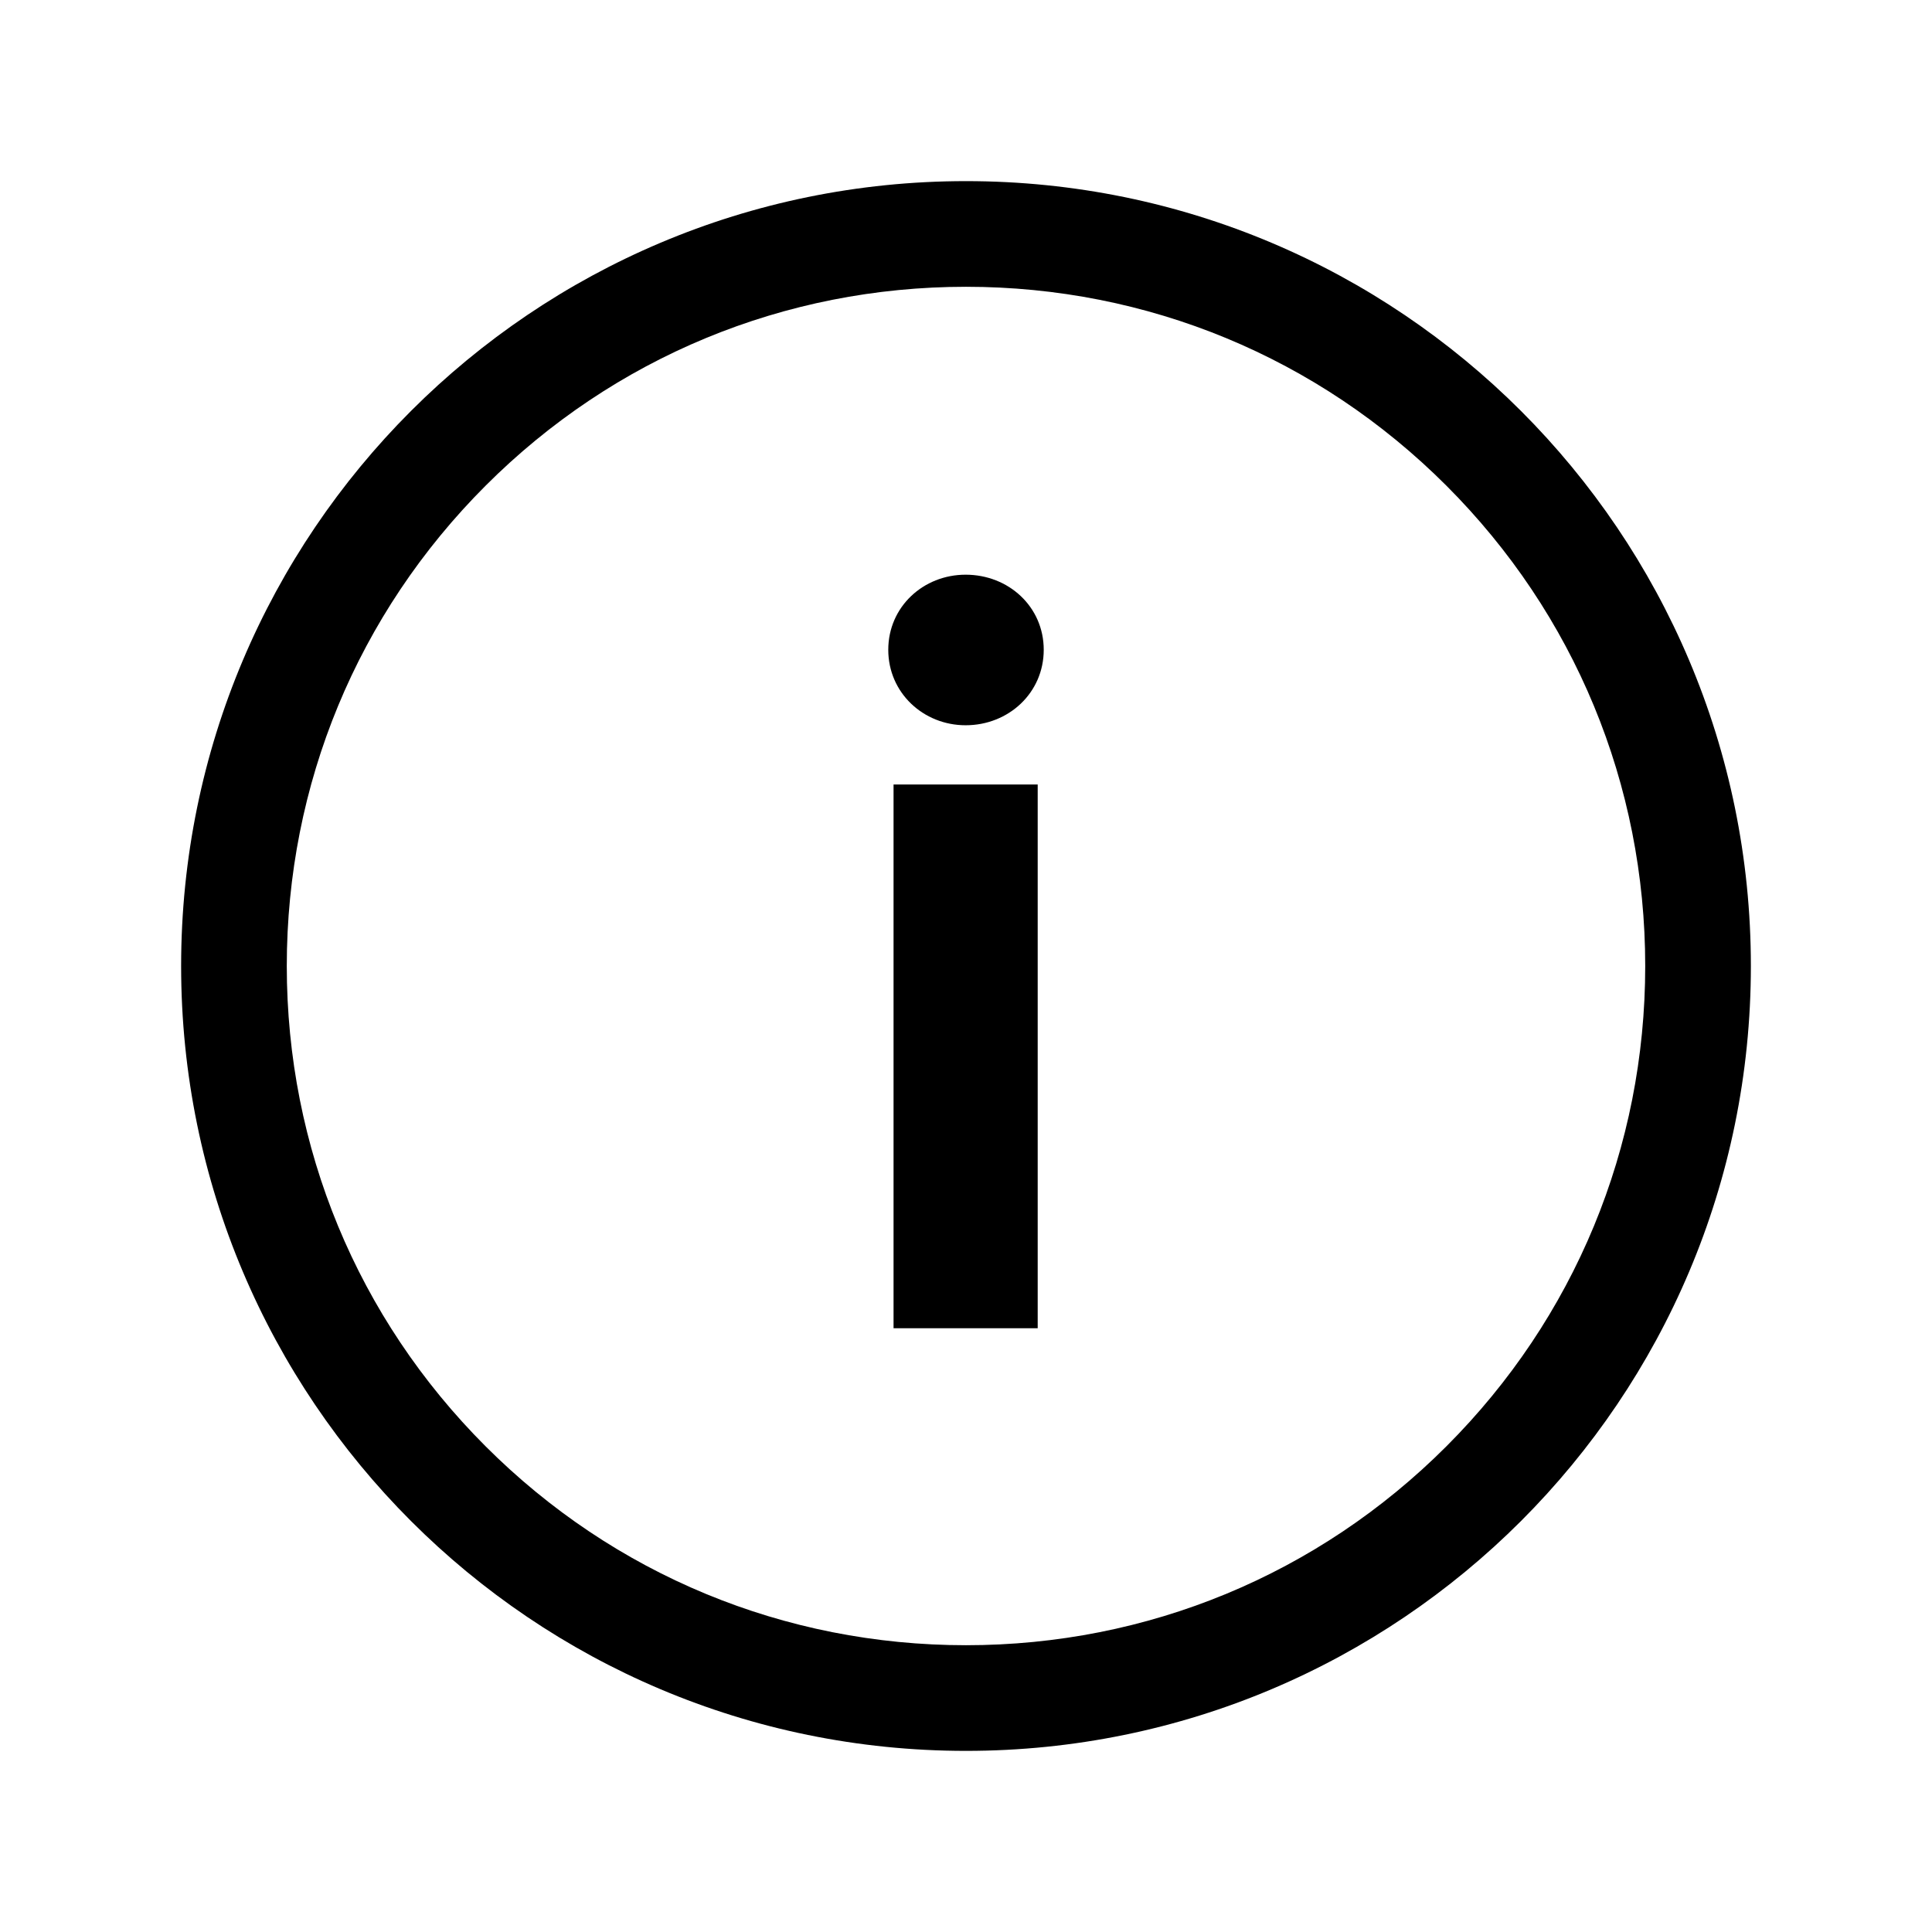 <?xml version="1.0" encoding="utf-8"?>
<!-- Generator: Adobe Illustrator 22.0.1, SVG Export Plug-In . SVG Version: 6.00 Build 0)  -->
<svg version="1.1" id="Layer_1" xmlns="http://www.w3.org/2000/svg" x="0px" y="0px"
     viewBox="0 0 512 512" style="enable-background:new 0 0 512 512;" xml:space="preserve">
<g>
	<g>
		<path d="M235.4,172.2c0-11.4,9.3-19.9,20.5-19.9c11.4,0,20.7,8.5,20.7,19.9s-9.3,20-20.7,20C244.7,192.2,235.4,183.6,235.4,172.2z
			 M236.8,207.9H275V352h-38.2V207.9z"/>
	</g>
	<g>
		<g>
			<path d="M256,76c48.1,0,93.3,18.7,127.3,52.7S436,207.9,436,256s-18.7,93.3-52.7,127.3S304.1,436,256,436
				c-48.1,0-93.3-18.7-127.3-52.7C94.7,349.3,76,304.1,76,256s18.7-93.3,52.7-127.3C162.7,94.7,207.9,76,256,76 M256,48
				C141.1,48,48,141.1,48,256s93.1,208,208,208c114.9,0,208-93.1,208-208S370.9,48,256,48L256,48z"/>
		</g>
	</g>
</g>
</svg>
